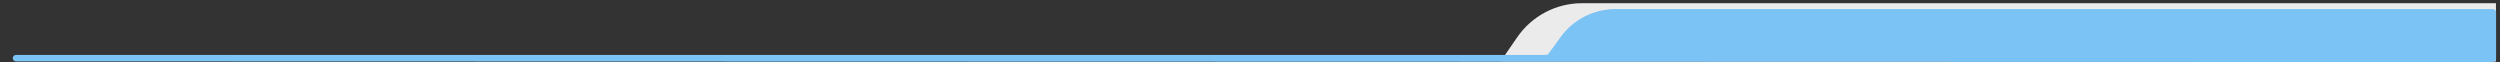 <?xml version="1.0" encoding="UTF-8"?><svg id="Vrstva_1" xmlns="http://www.w3.org/2000/svg" viewBox="0 0 1934 48"><rect x="0" y="0" width="1934" height="48" fill="#333333" stroke="none"/><defs><style>.cls-1{fill:#7bc2f5;}.cls-2{fill:#ebebeb;}</style></defs><path class="cls-2" d="M1930.87,47.48h-770l12.88-18.7c11.34-16.46,30.06-26.3,50.05-26.3h707.07V47.48Z"/><path class="cls-1" d="M1928.5,48L12.37,47.48c-1.38,0-2.5-1.12-2.5-2.5h0c0-1.38,1.12-2.5,2.5-2.5H1195.98c.8,0,1.55-.38,2.02-1.03l9.23-12.72c9.9-13.65,25.74-21.73,42.6-21.73h678.66c1.38,0,2.5,1.12,2.5,2.5V45.5c0,1.38-1.12,2.5-2.5,2.5Z"/></svg>